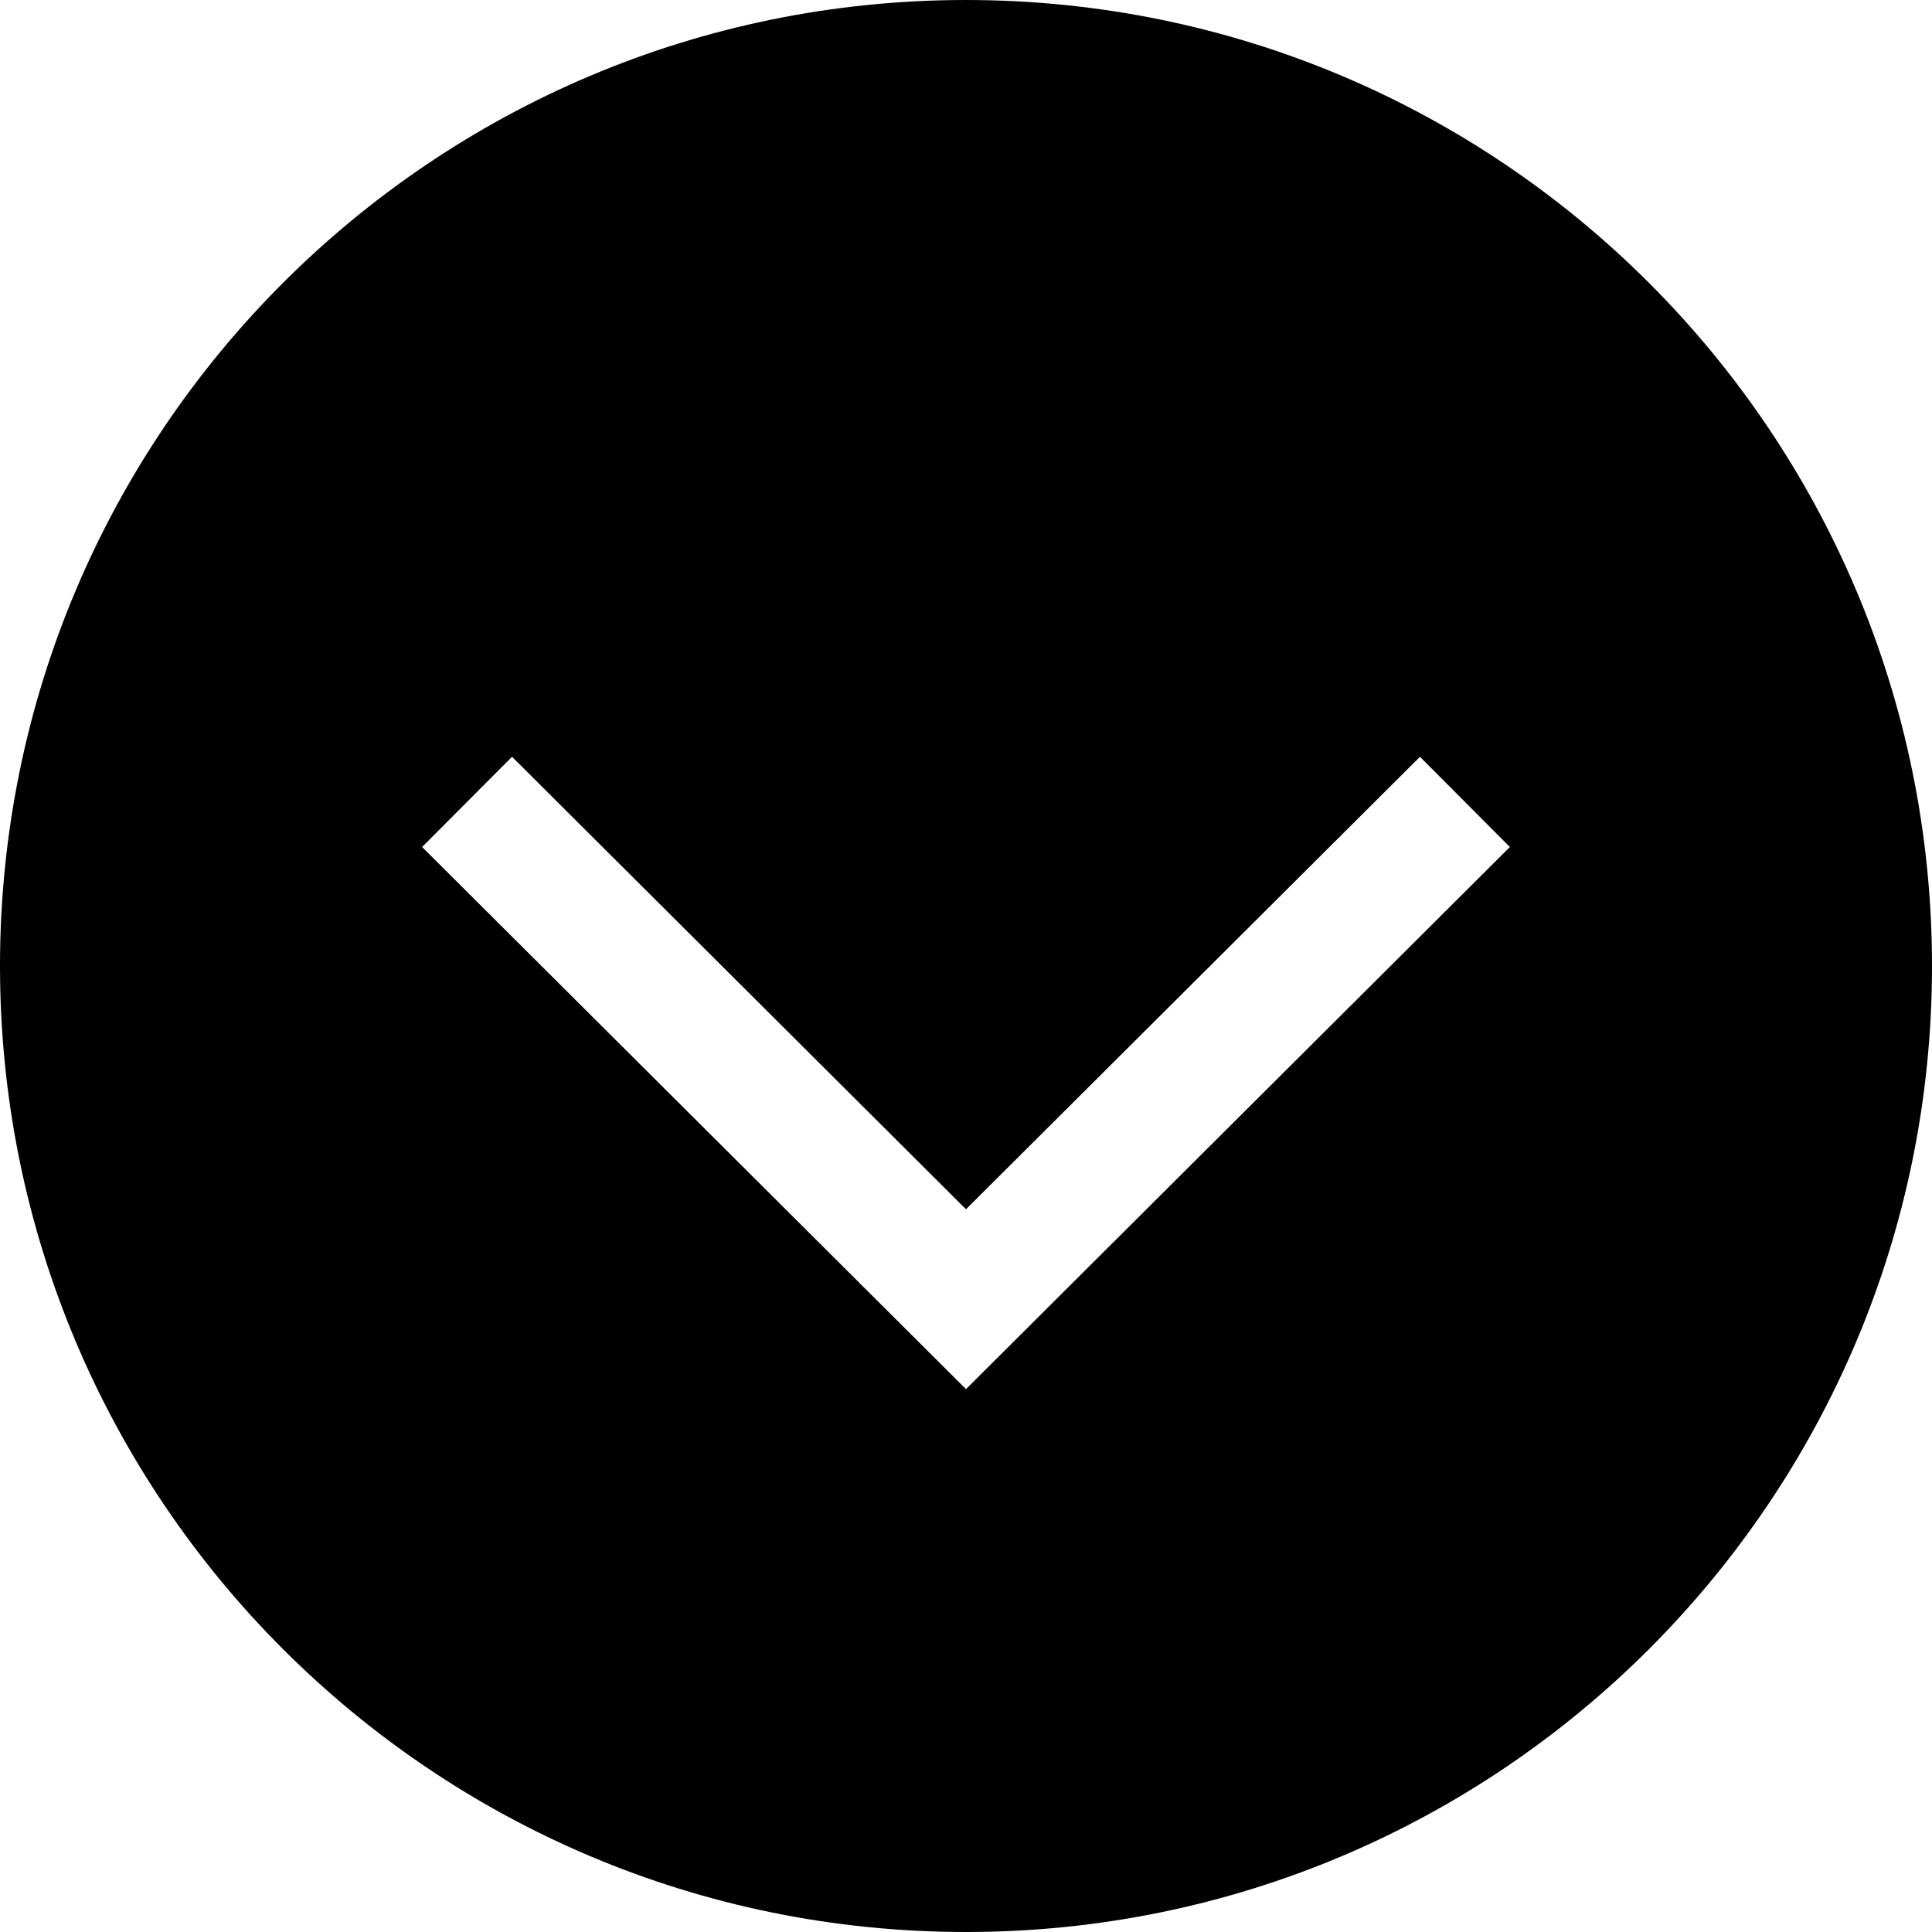 <svg height="800" width="800" xmlns="http://www.w3.org/2000/svg" viewBox="0 0 455 455" xml:space="preserve"><path d="M227.5 0C101.855 0 0 101.855 0 227.5S101.855 455 227.5 455 455 353.145 455 227.5 353.145 0 227.5 0zm0 327.148L99.411 199.476l21.178-21.248L227.5 284.791l106.911-106.563 21.178 21.248L227.5 327.148z"/></svg>